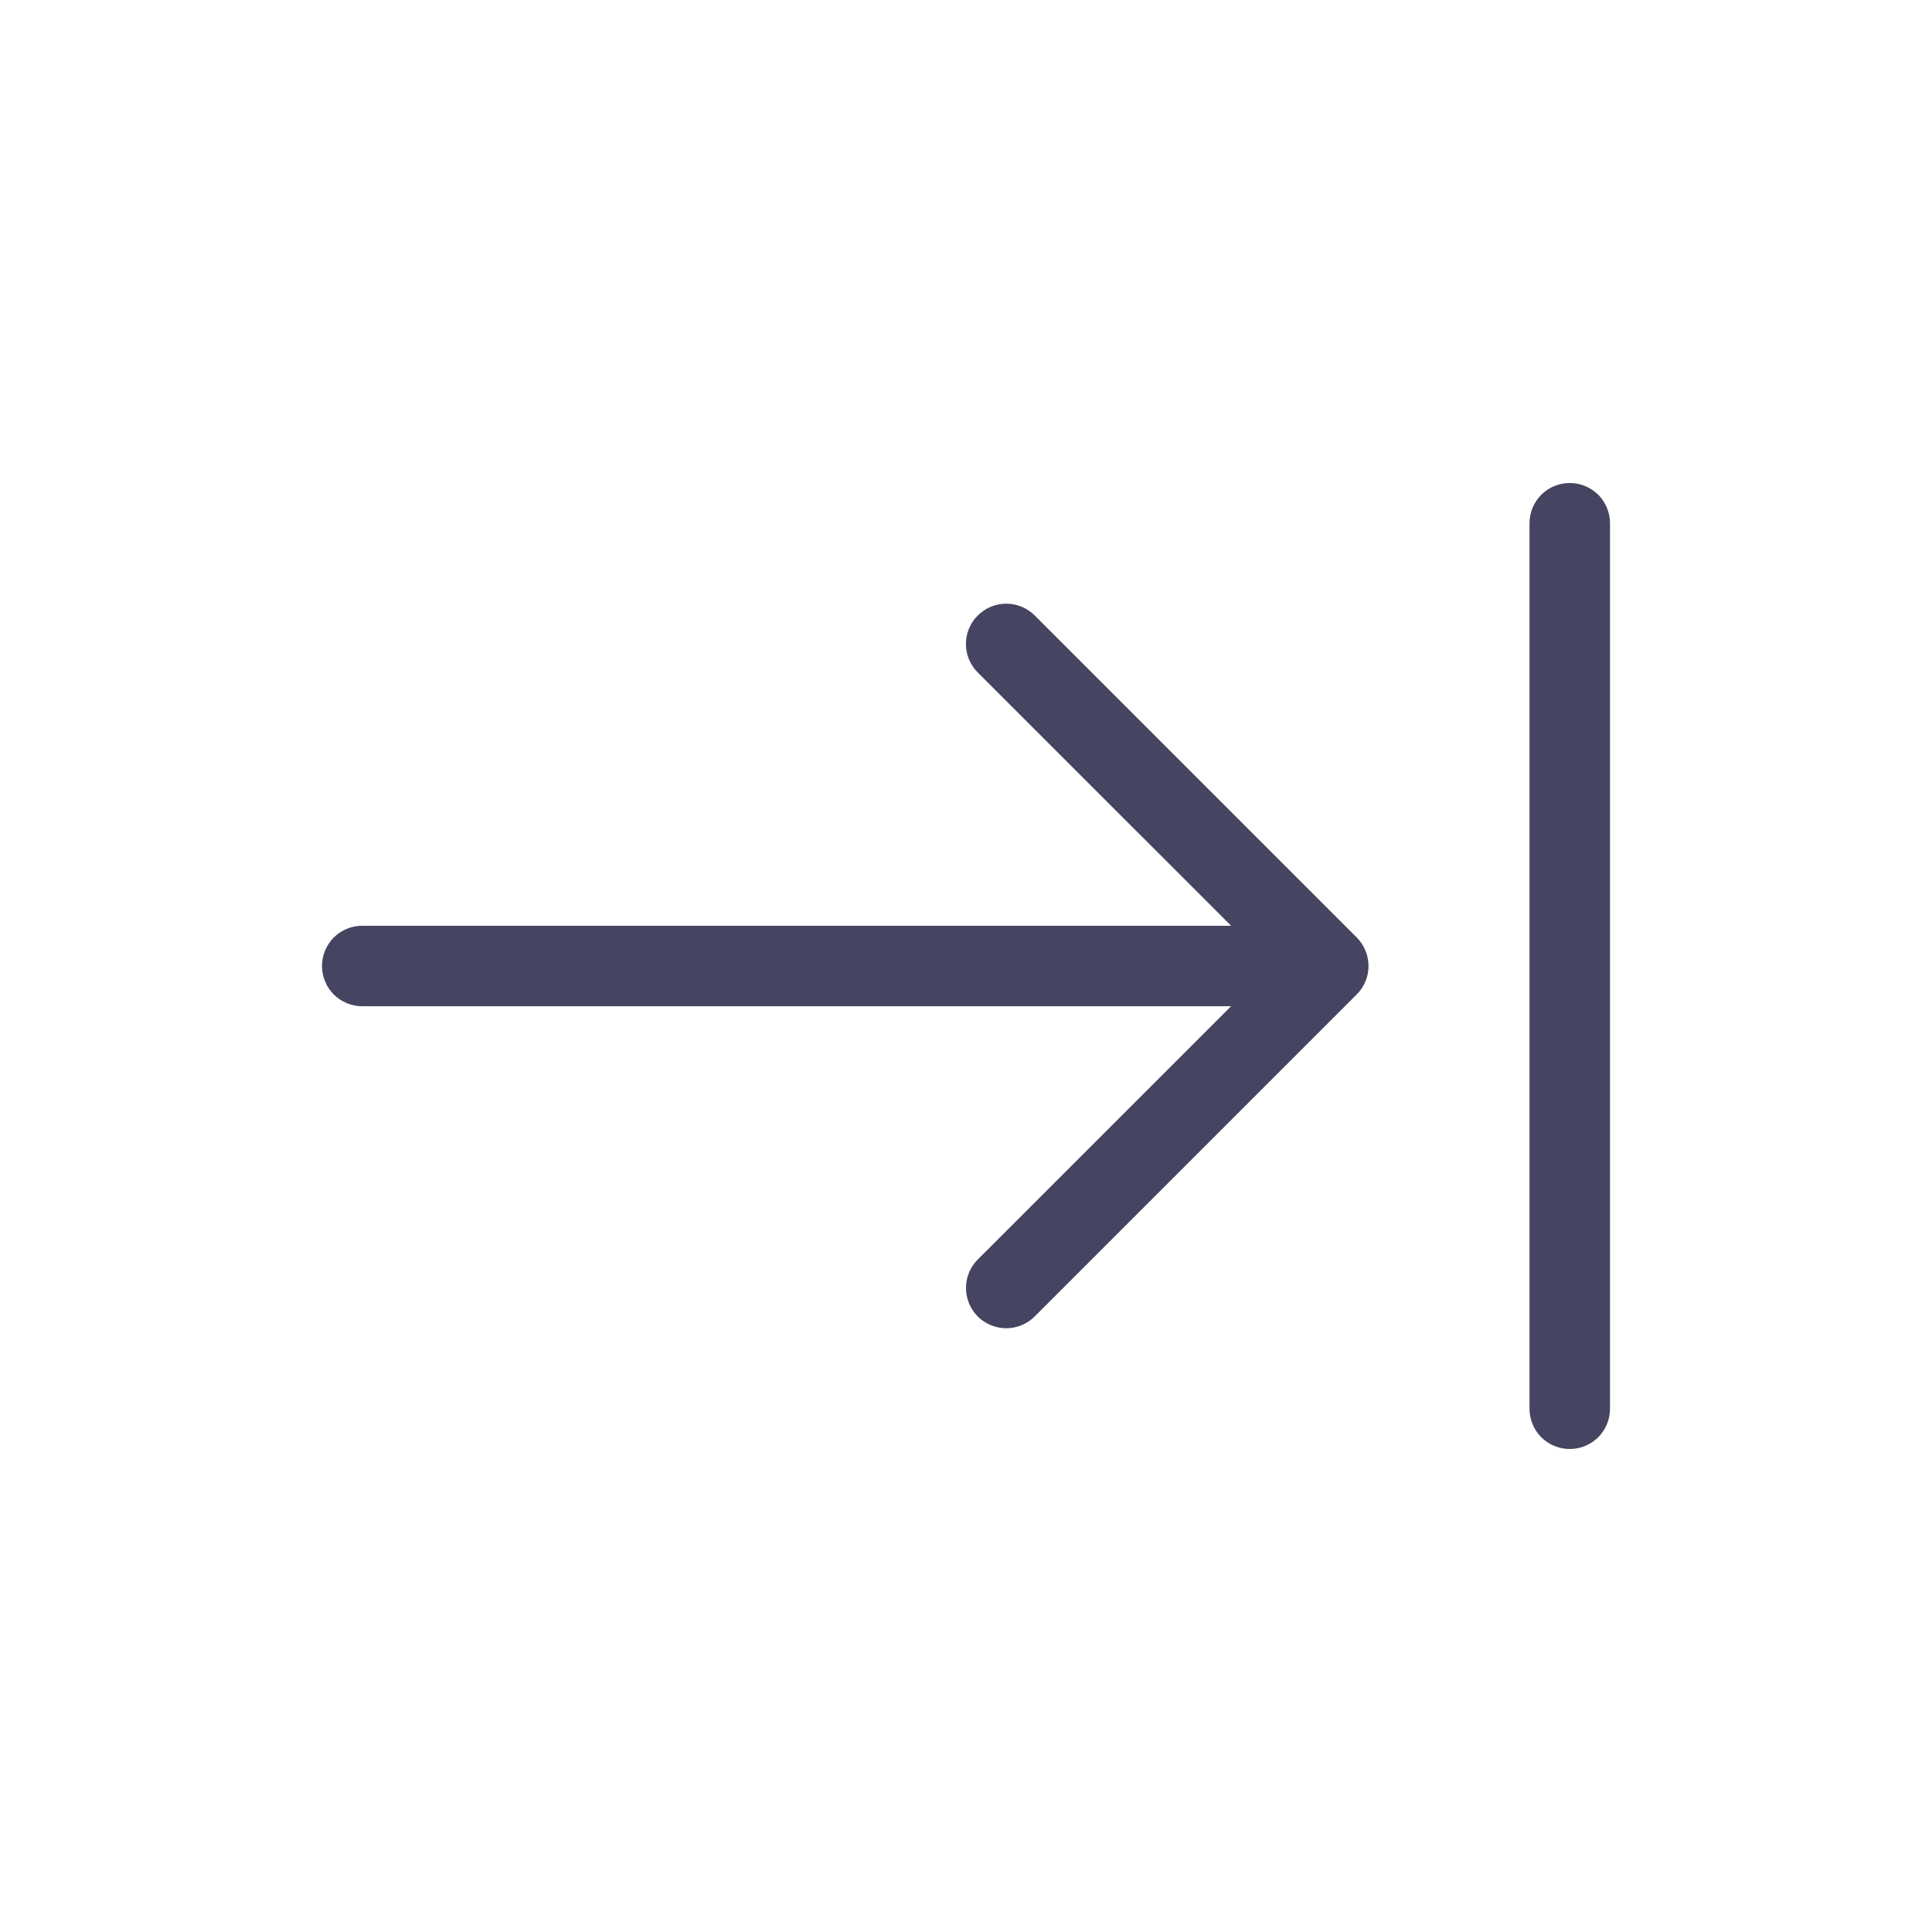 <svg width="24" height="24" viewBox="0 0 24 24" fill="none" xmlns="http://www.w3.org/2000/svg">
<path d="M19.5 6C19.633 6 19.76 6.053 19.854 6.146C19.947 6.24 20 6.367 20 6.5V17.5C20 17.633 19.947 17.76 19.854 17.854C19.76 17.947 19.633 18 19.5 18C19.367 18 19.24 17.947 19.146 17.854C19.053 17.76 19 17.633 19 17.5V6.5C19 6.367 19.053 6.24 19.146 6.146C19.24 6.053 19.367 6 19.5 6ZM4 12C4 11.867 4.053 11.74 4.146 11.646C4.24 11.553 4.367 11.5 4.5 11.5H15.293L12.146 8.354C12.052 8.26 11.999 8.133 11.999 8C11.999 7.867 12.052 7.74 12.146 7.646C12.24 7.552 12.367 7.499 12.5 7.499C12.633 7.499 12.76 7.552 12.854 7.646L16.854 11.646C16.947 11.739 16.999 11.865 17 11.997V12.003C17 12.13 16.95 12.257 16.854 12.353L12.854 16.353C12.76 16.447 12.633 16.5 12.5 16.5C12.368 16.5 12.24 16.447 12.146 16.354C12.053 16.26 12 16.133 12 16C12 15.867 12.052 15.74 12.146 15.646L15.293 12.5H4.5C4.367 12.5 4.24 12.447 4.146 12.354C4.053 12.26 4 12.133 4 12Z" fill="#454561"/>
</svg>

